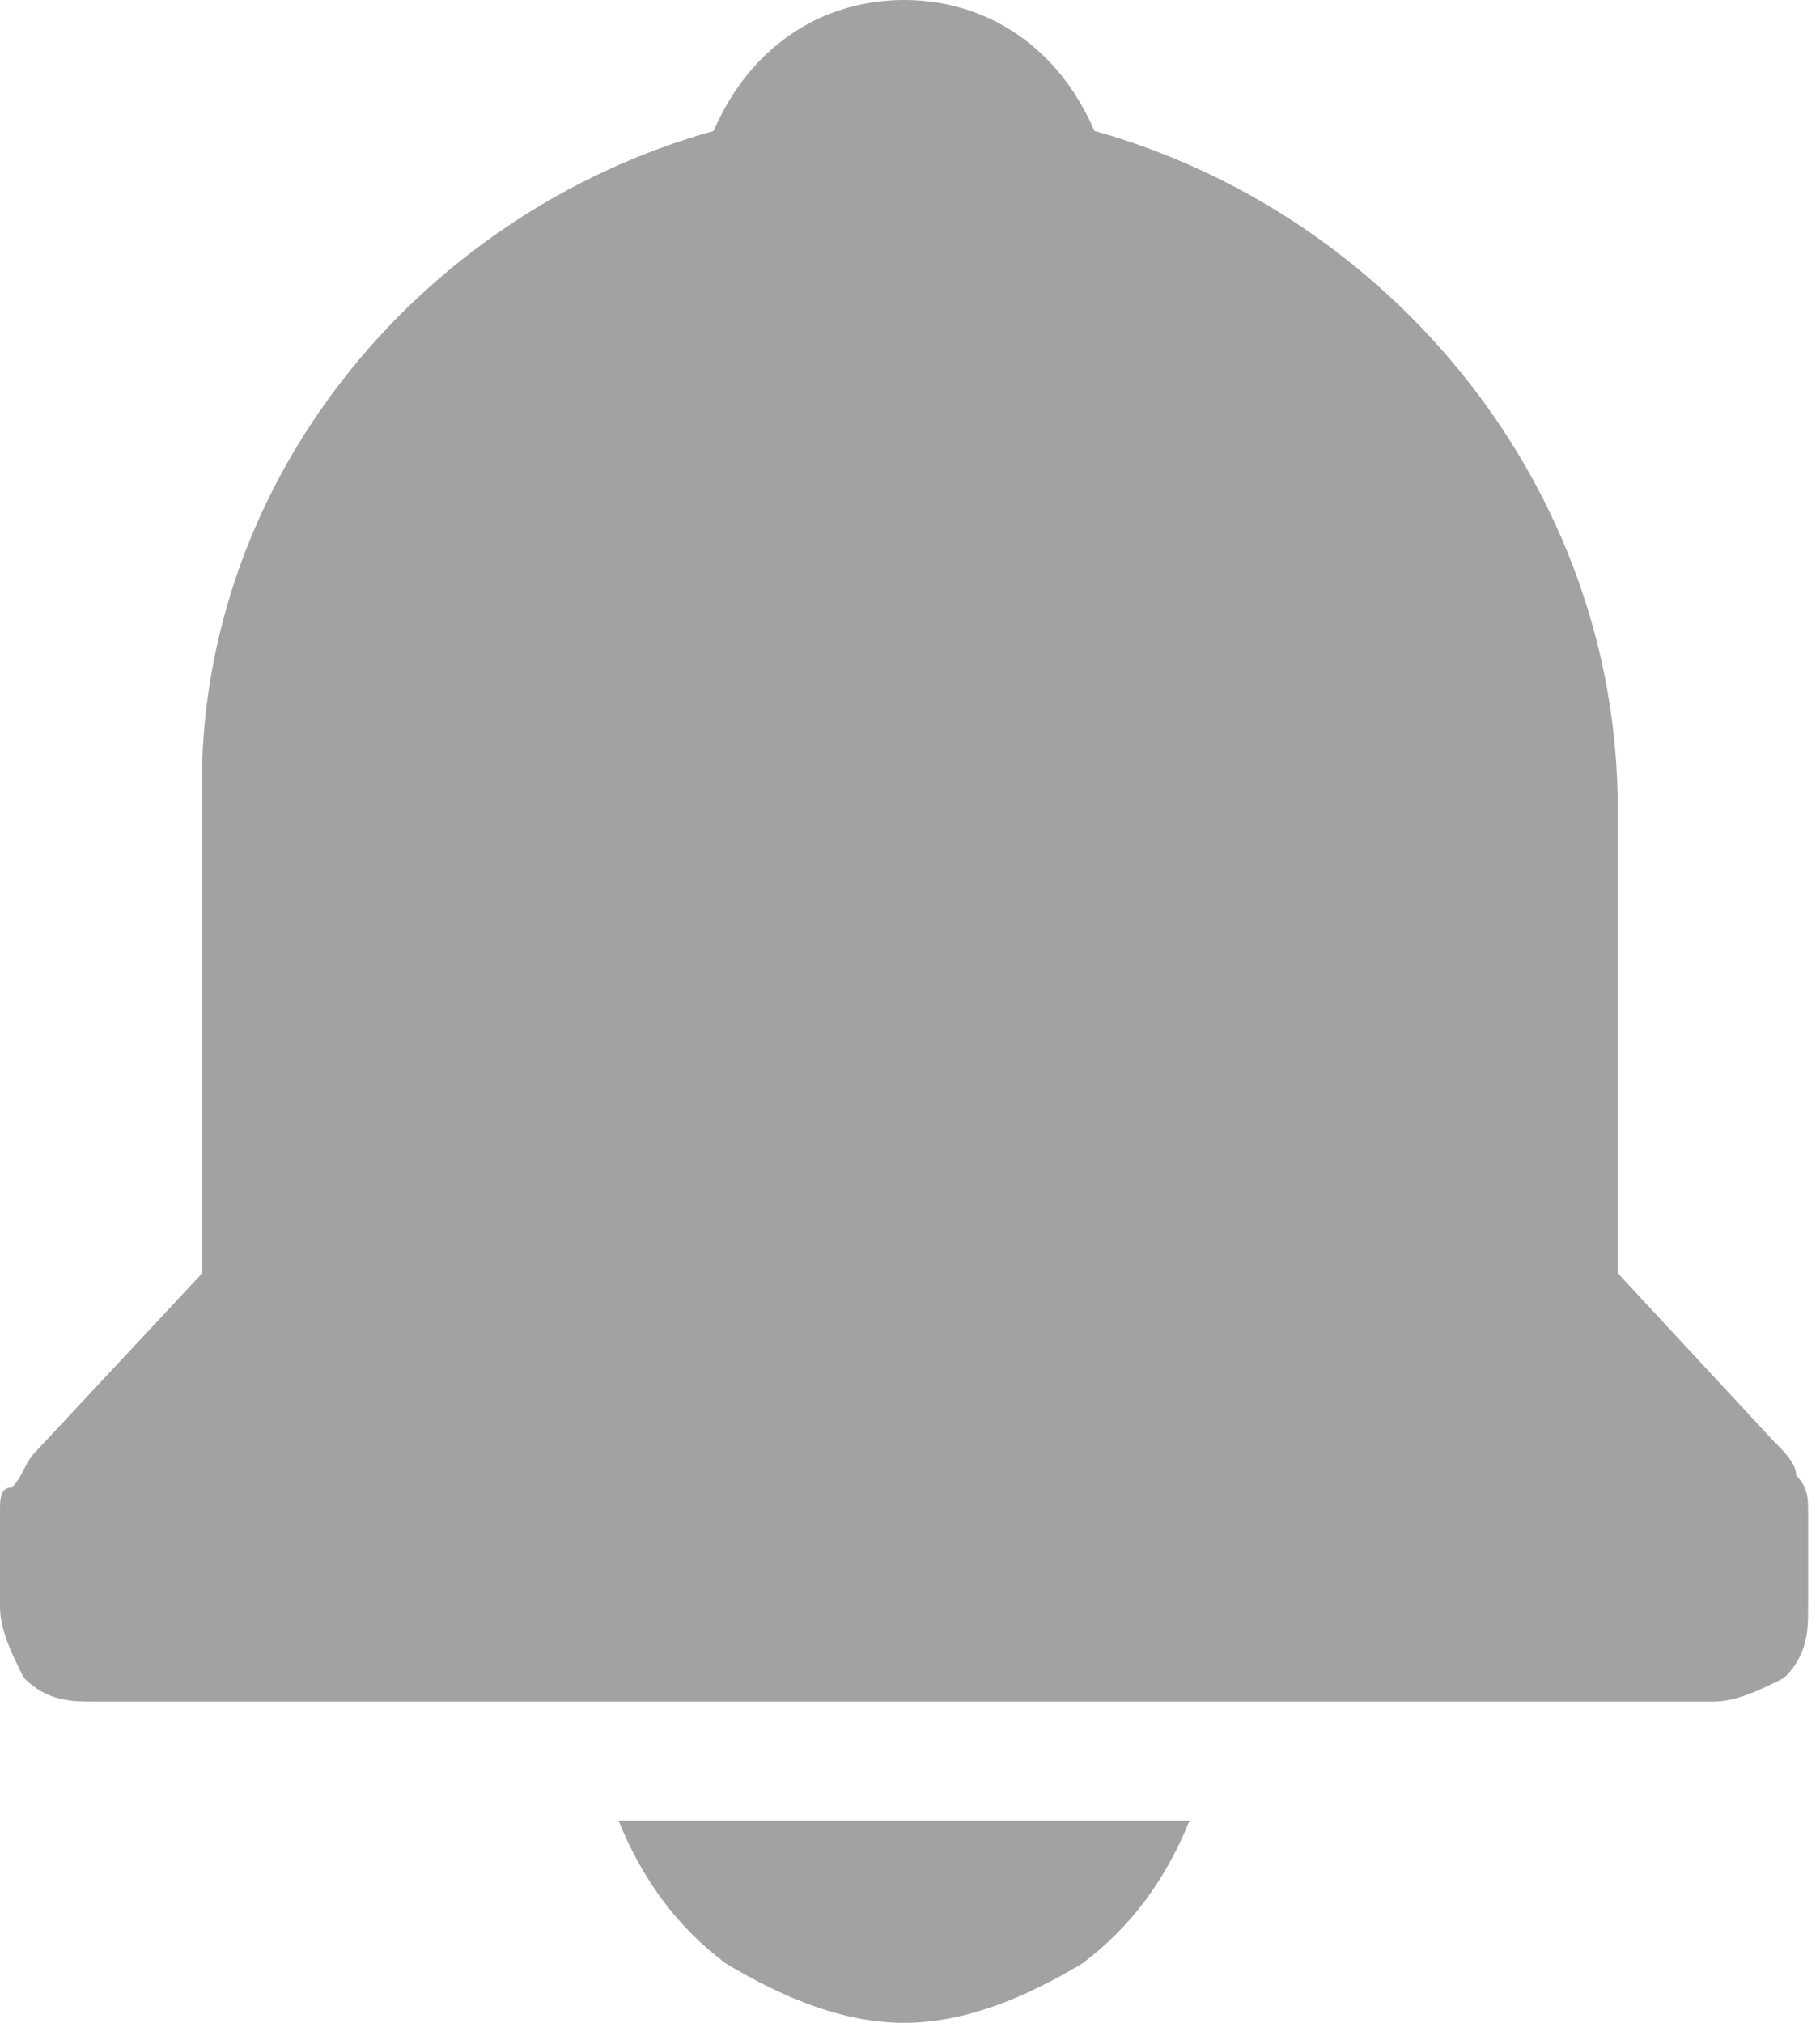 <?xml version="1.0" encoding="utf-8"?>
<!-- Generator: Adobe Illustrator 25.2.0, SVG Export Plug-In . SVG Version: 6.00 Build 0)  -->
<svg version="1.1" id="Layer_1" xmlns="http://www.w3.org/2000/svg" xmlns:xlink="http://www.w3.org/1999/xlink" x="0px" y="0px"
	 viewBox="0 0 15.3 17" style="enable-background:new 0 0 15.3 17;" xml:space="preserve">
<style type="text/css">
	.st0{opacity:0.4;fill:#181818;enable-background:new    ;}
</style>
<path class="st0" d="M7.6,17c0.5,0,1-0.2,1.5-0.5c0.4-0.3,0.7-0.7,0.9-1.2l-4.8,0c0.2,0.5,0.5,0.9,0.9,1.2C6.6,16.8,7.1,17,7.6,17
	L7.6,17z M13.6,10.7l0-3.9c0-2.7-1.9-5-4.4-5.7C8.9,0.4,8.3,0,7.6,0C6.9,0,6.3,0.4,6,1.1c-2.5,0.7-4.4,3-4.3,5.7l0,3.9l-1.4,1.5
	c-0.1,0.1-0.1,0.2-0.2,0.3C0,12.5,0,12.6,0,12.7l0,0.8c0,0.2,0.1,0.4,0.2,0.6c0.2,0.2,0.4,0.2,0.6,0.2l13.6,0c0.2,0,0.4-0.1,0.6-0.2
	c0.2-0.2,0.2-0.4,0.2-0.6l0-0.8c0-0.1,0-0.2-0.1-0.3c0-0.1-0.1-0.2-0.2-0.3L13.6,10.7z"/>
</svg>
